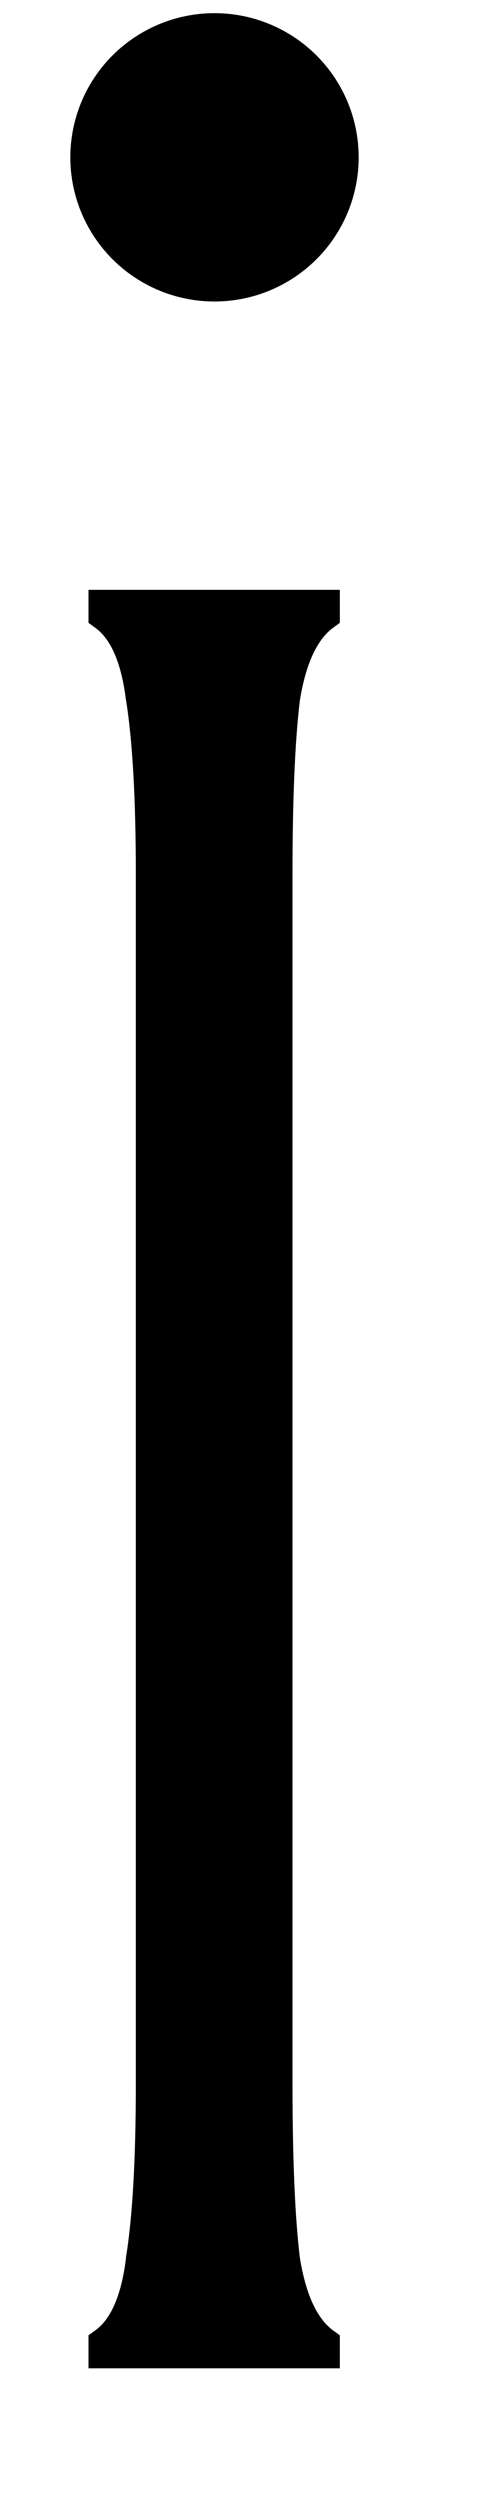 <svg width="3" height="15" viewBox="0 0 3 15" fill="none" xmlns="http://www.w3.org/2000/svg">
<path d="M0.641 14.074C0.76 13.984 0.835 13.815 0.864 13.566C0.904 13.317 0.924 12.964 0.924 12.507V5.253C0.924 4.795 0.904 4.442 0.864 4.194C0.835 3.945 0.76 3.776 0.641 3.686V3.656H1.924V3.686C1.805 3.776 1.725 3.945 1.685 4.194C1.655 4.442 1.641 4.795 1.641 5.253V12.507C1.641 12.964 1.655 13.317 1.685 13.566C1.725 13.815 1.805 13.984 1.924 14.074V14.104H0.641V14.074Z" fill="currentColor"/>
<path fill-rule="evenodd" clip-rule="evenodd" d="M0.531 3.539H2.039V3.737L1.994 3.77C1.91 3.834 1.837 3.967 1.799 4.204C1.77 4.446 1.755 4.793 1.755 5.248V12.501C1.755 12.956 1.77 13.303 1.799 13.545C1.837 13.783 1.91 13.915 1.994 13.979L2.039 14.012V14.21H0.531V14.012L0.576 13.979C0.659 13.917 0.727 13.786 0.756 13.548L0.756 13.543C0.795 13.303 0.815 12.957 0.815 12.501V5.248C0.815 4.792 0.795 4.446 0.757 4.206L0.756 4.202C0.727 3.964 0.659 3.832 0.576 3.77L0.531 3.737V3.539ZM1.71 3.763H0.858C0.921 3.874 0.959 4.013 0.978 4.173C1.019 4.43 1.039 4.79 1.039 5.248V12.501C1.039 12.96 1.019 13.319 0.978 13.576C0.959 13.736 0.921 13.875 0.858 13.986H1.71C1.645 13.876 1.603 13.738 1.577 13.579L1.577 13.574C1.546 13.319 1.531 12.96 1.531 12.501V5.248C1.531 4.789 1.546 4.43 1.577 4.175L1.577 4.171C1.603 4.012 1.645 3.873 1.71 3.763Z" fill="currentColor"/>
<circle cx="1.287" cy="0.944" r="0.865" fill="currentColor"/>
</svg>
